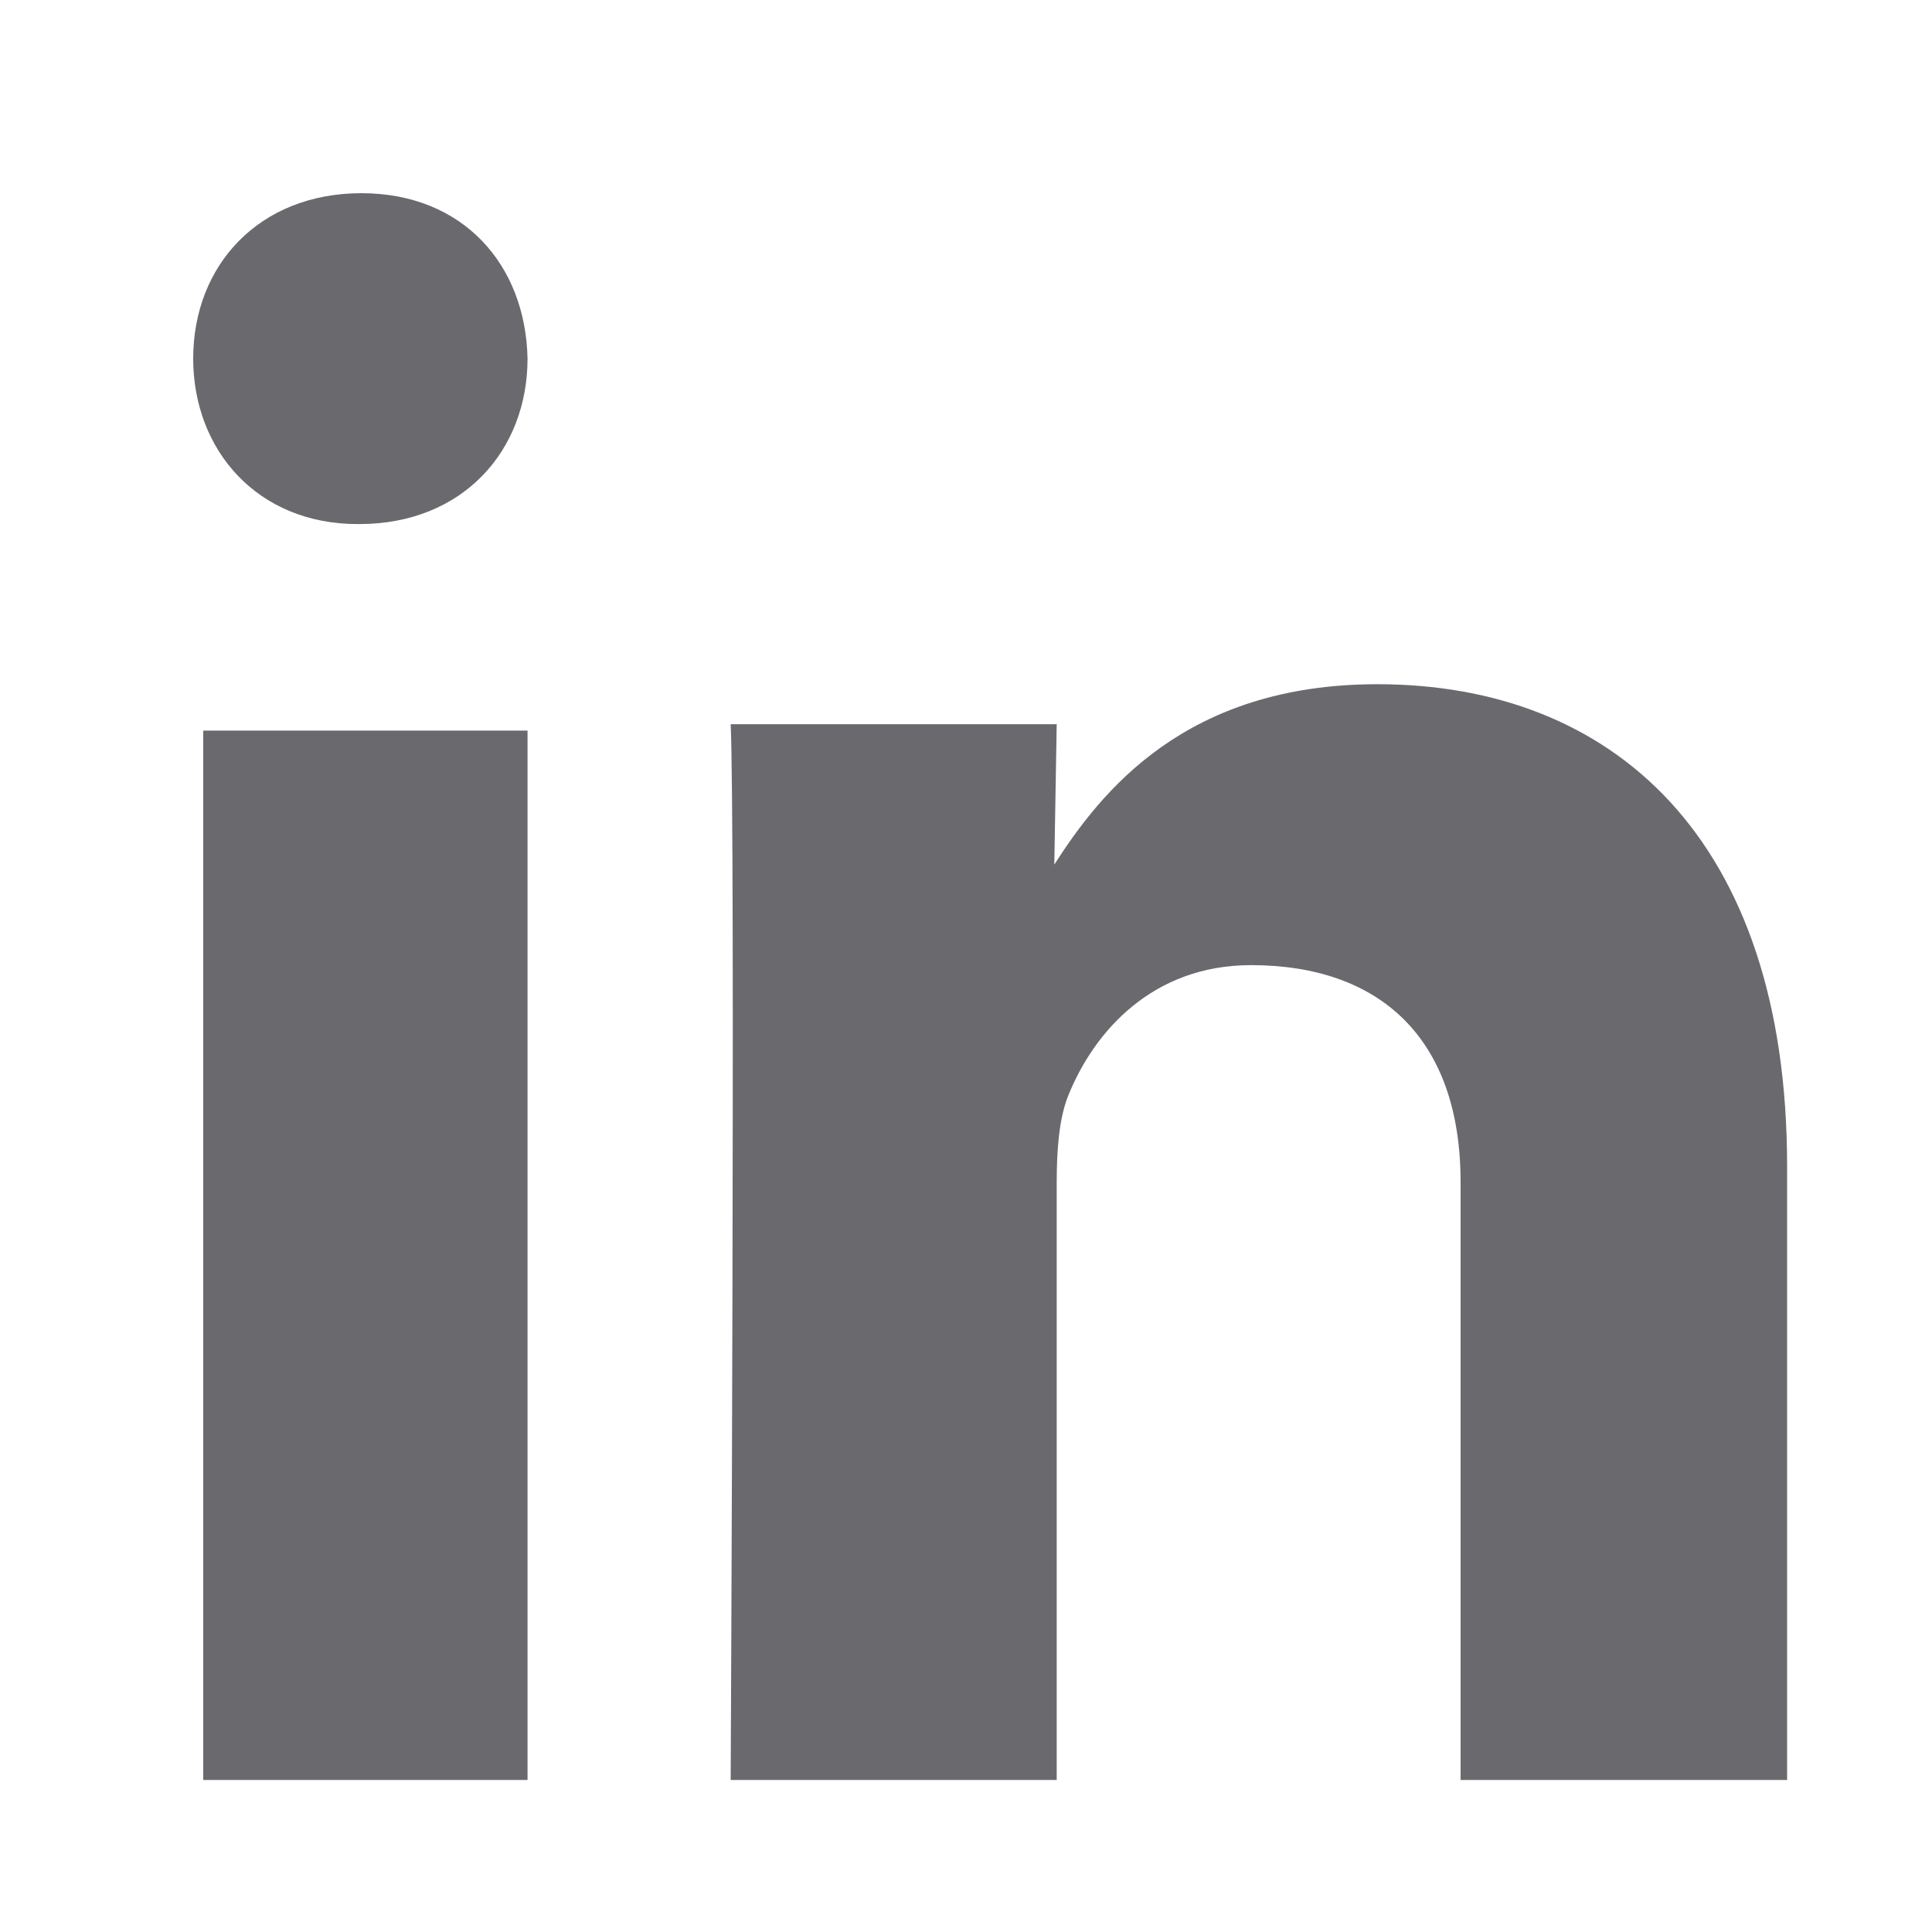 <svg width="20" height="20" viewBox="0 0 20 20" fill="none" xmlns="http://www.w3.org/2000/svg">
<path fill-rule="evenodd" clip-rule="evenodd" d="M5.461 18.426V7.563H2.104V18.426H5.461ZM5.461 3.712C5.441 2.74 4.793 2 3.741 2C2.688 2 2 2.74 2 3.712C2 4.663 2.668 5.425 3.7 5.425H3.72C4.793 5.425 5.461 4.663 5.461 3.712ZM10.939 18.426V12.237C10.939 11.906 10.963 11.574 11.06 11.338C11.327 10.676 11.933 9.991 12.95 9.991C14.284 9.991 15.12 10.747 15.12 12.237V18.426H18.5V12.071C18.5 8.667 16.683 7.083 14.259 7.083C12.271 7.083 11.399 8.194 10.914 8.95L10.939 7.497H7.564C7.613 8.537 7.564 18.426 7.564 18.426H10.939Z" fill="#69696E"/>
</svg>
